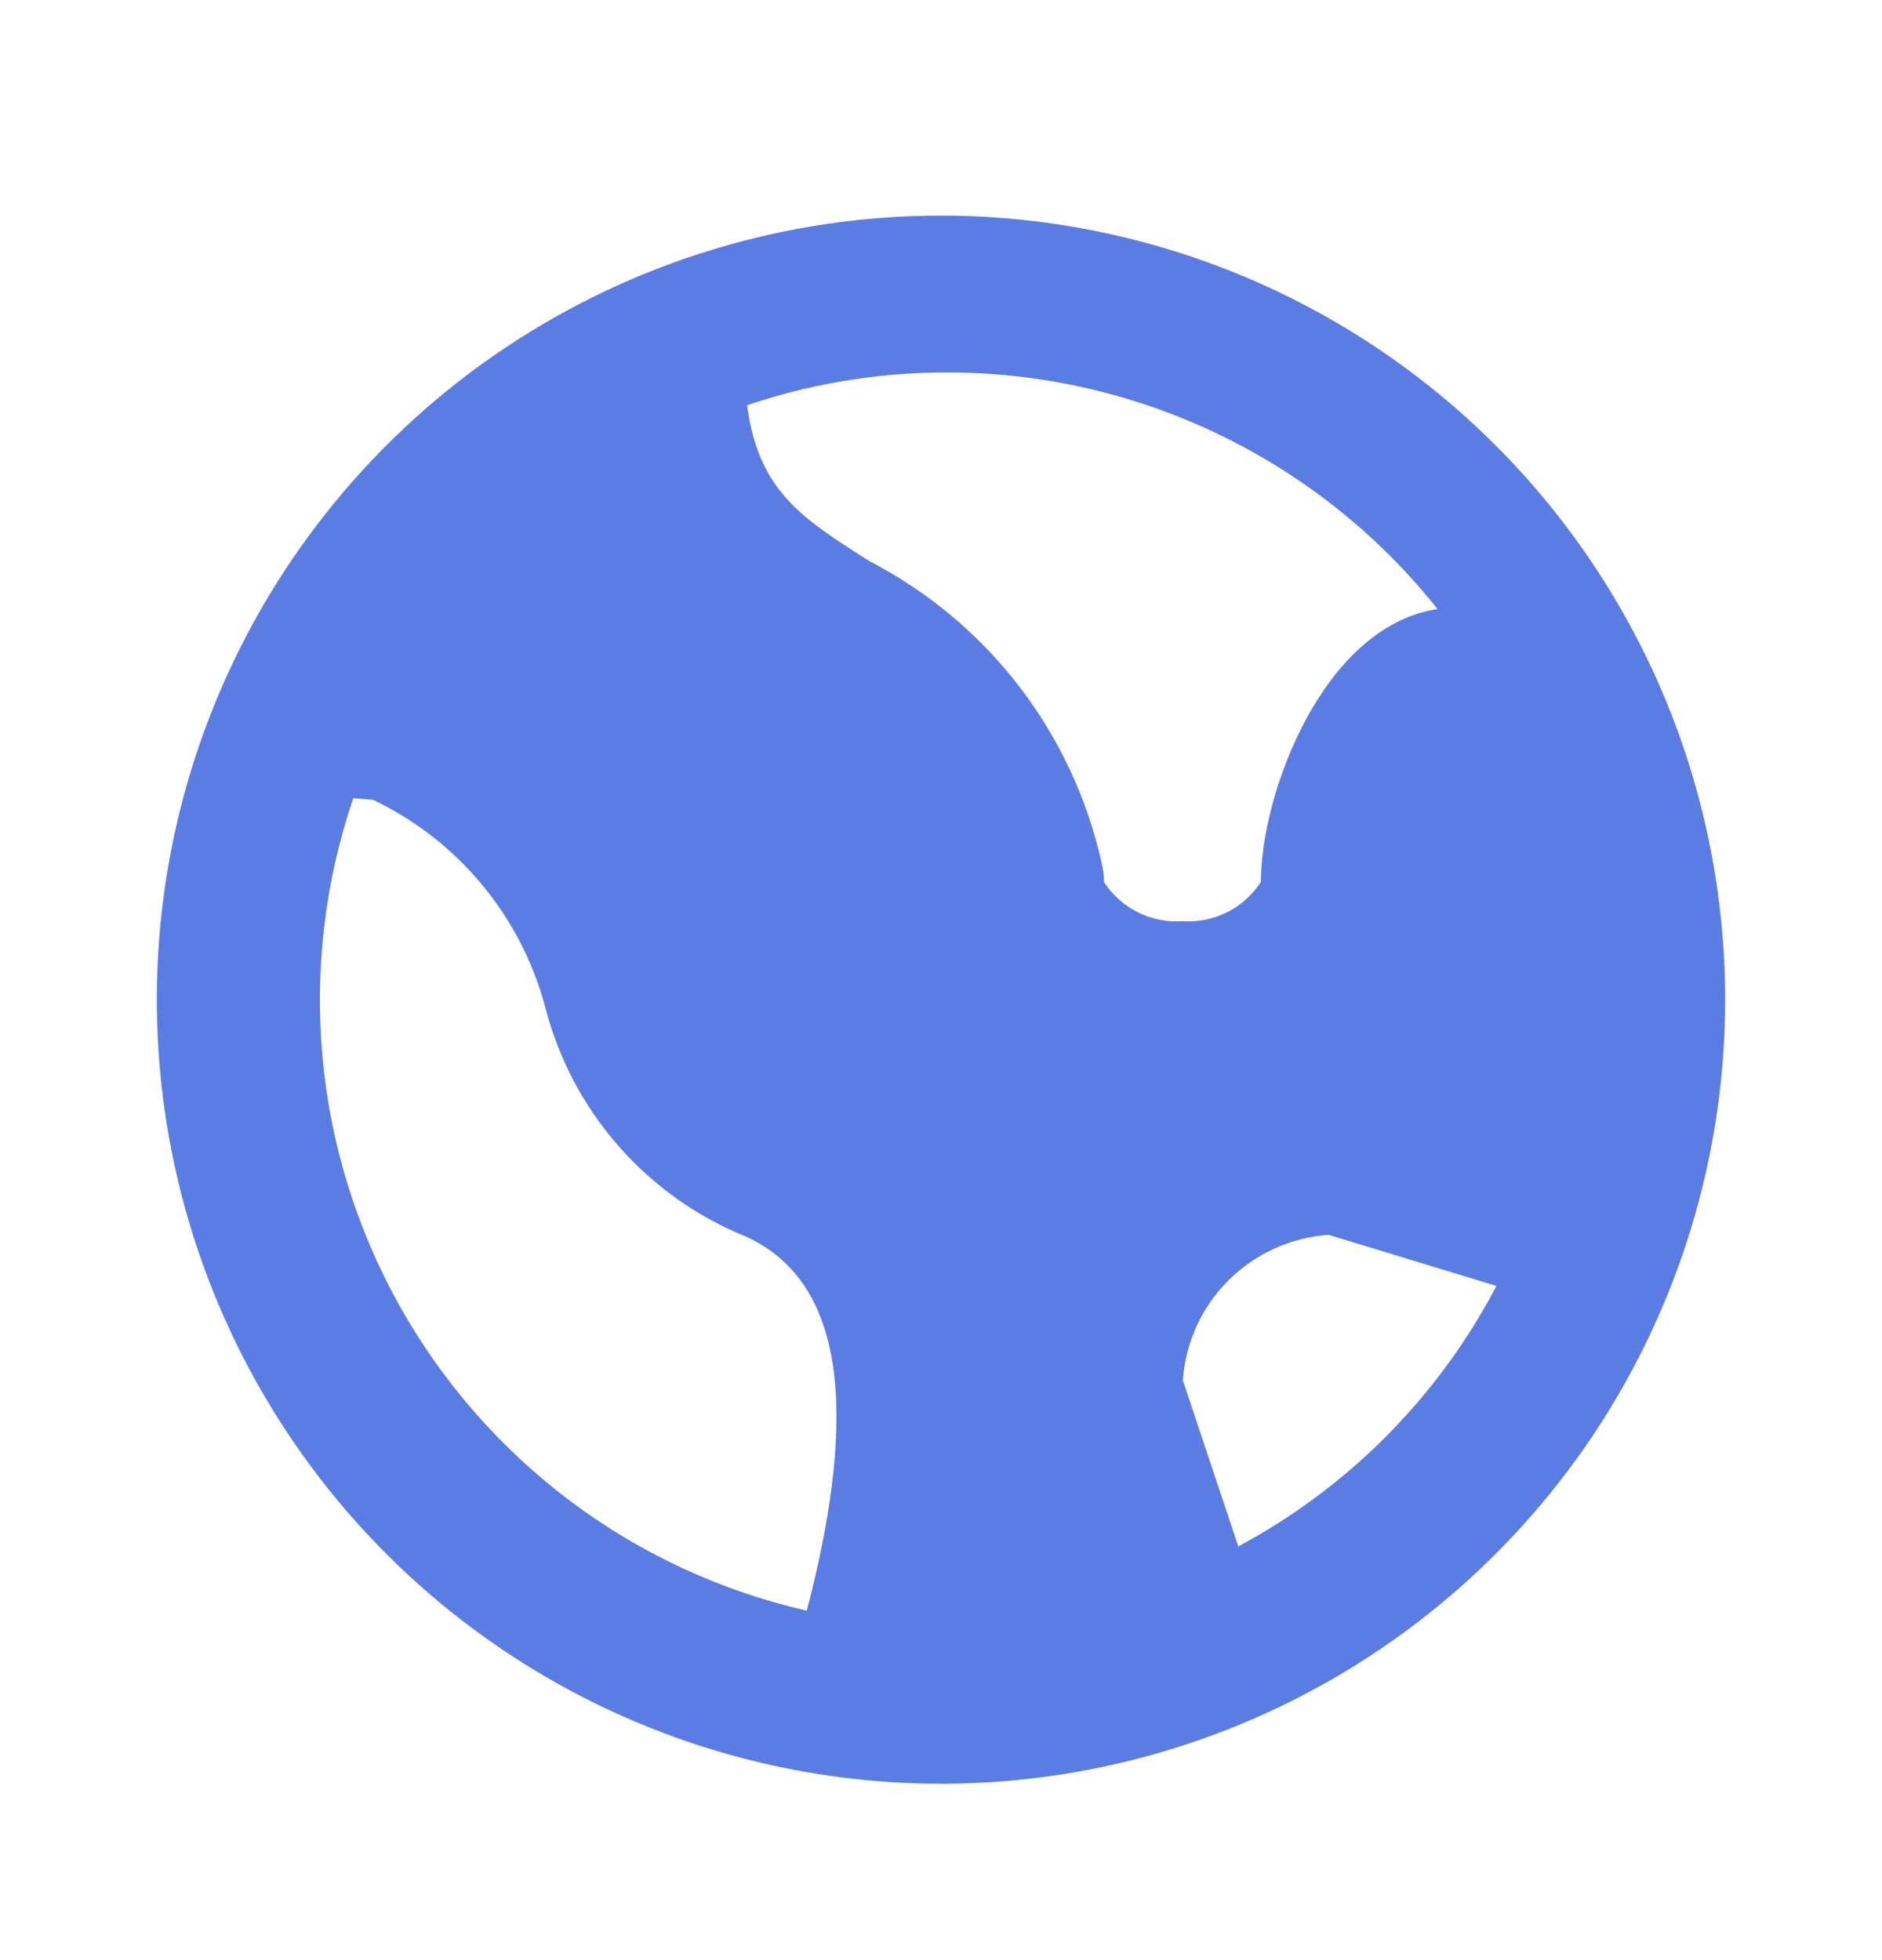<svg width="24" height="25" viewBox="0 0 24 25" fill="none" xmlns="http://www.w3.org/2000/svg">
<g id="globe">
<path id="Vector" d="M12 2.75C10.022 2.75 8.089 3.336 6.444 4.435C4.8 5.534 3.518 7.096 2.761 8.923C2.004 10.75 1.806 12.761 2.192 14.701C2.578 16.641 3.53 18.422 4.929 19.821C6.327 21.22 8.109 22.172 10.049 22.558C11.989 22.944 14 22.746 15.827 21.989C17.654 21.232 19.216 19.95 20.315 18.306C21.413 16.661 22 14.728 22 12.75C22 11.437 21.741 10.136 21.239 8.923C20.736 7.71 20 6.608 19.071 5.679C18.142 4.75 17.04 4.014 15.827 3.511C14.614 3.009 13.313 2.75 12 2.75ZM10.289 20.543C9.198 20.294 8.172 19.819 7.277 19.148C6.382 18.477 5.638 17.625 5.092 16.648C4.547 15.672 4.213 14.591 4.112 13.477C4.011 12.363 4.145 11.24 4.505 10.181L4.757 10.201C5.29 10.455 5.762 10.822 6.14 11.275C6.519 11.729 6.794 12.259 6.949 12.829C7.115 13.487 7.434 14.097 7.881 14.609C8.327 15.121 8.888 15.52 9.518 15.774C10.726 16.331 10.979 17.893 10.289 20.543ZM14.079 11.25C14.079 11.17 14.069 11.091 14.05 11.013C13.869 10.193 13.51 9.423 12.999 8.757C12.488 8.091 11.836 7.546 11.091 7.159C10.216 6.604 9.673 6.259 9.527 5.168C11.084 4.643 12.765 4.612 14.34 5.077C15.916 5.542 17.31 6.482 18.332 7.768C16.872 7.987 16.079 10.123 16.079 11.249C15.972 11.414 15.823 11.548 15.647 11.636C15.471 11.723 15.275 11.763 15.079 11.749C14.883 11.763 14.687 11.724 14.511 11.636C14.335 11.548 14.186 11.415 14.079 11.25ZM15.791 19.723L15.084 17.604C15.118 17.122 15.325 16.67 15.667 16.329C16.009 15.988 16.462 15.783 16.944 15.75L19.083 16.401C18.344 17.813 17.197 18.971 15.791 19.723Z" fill="#5B7CE2"/>
</g>
</svg>
